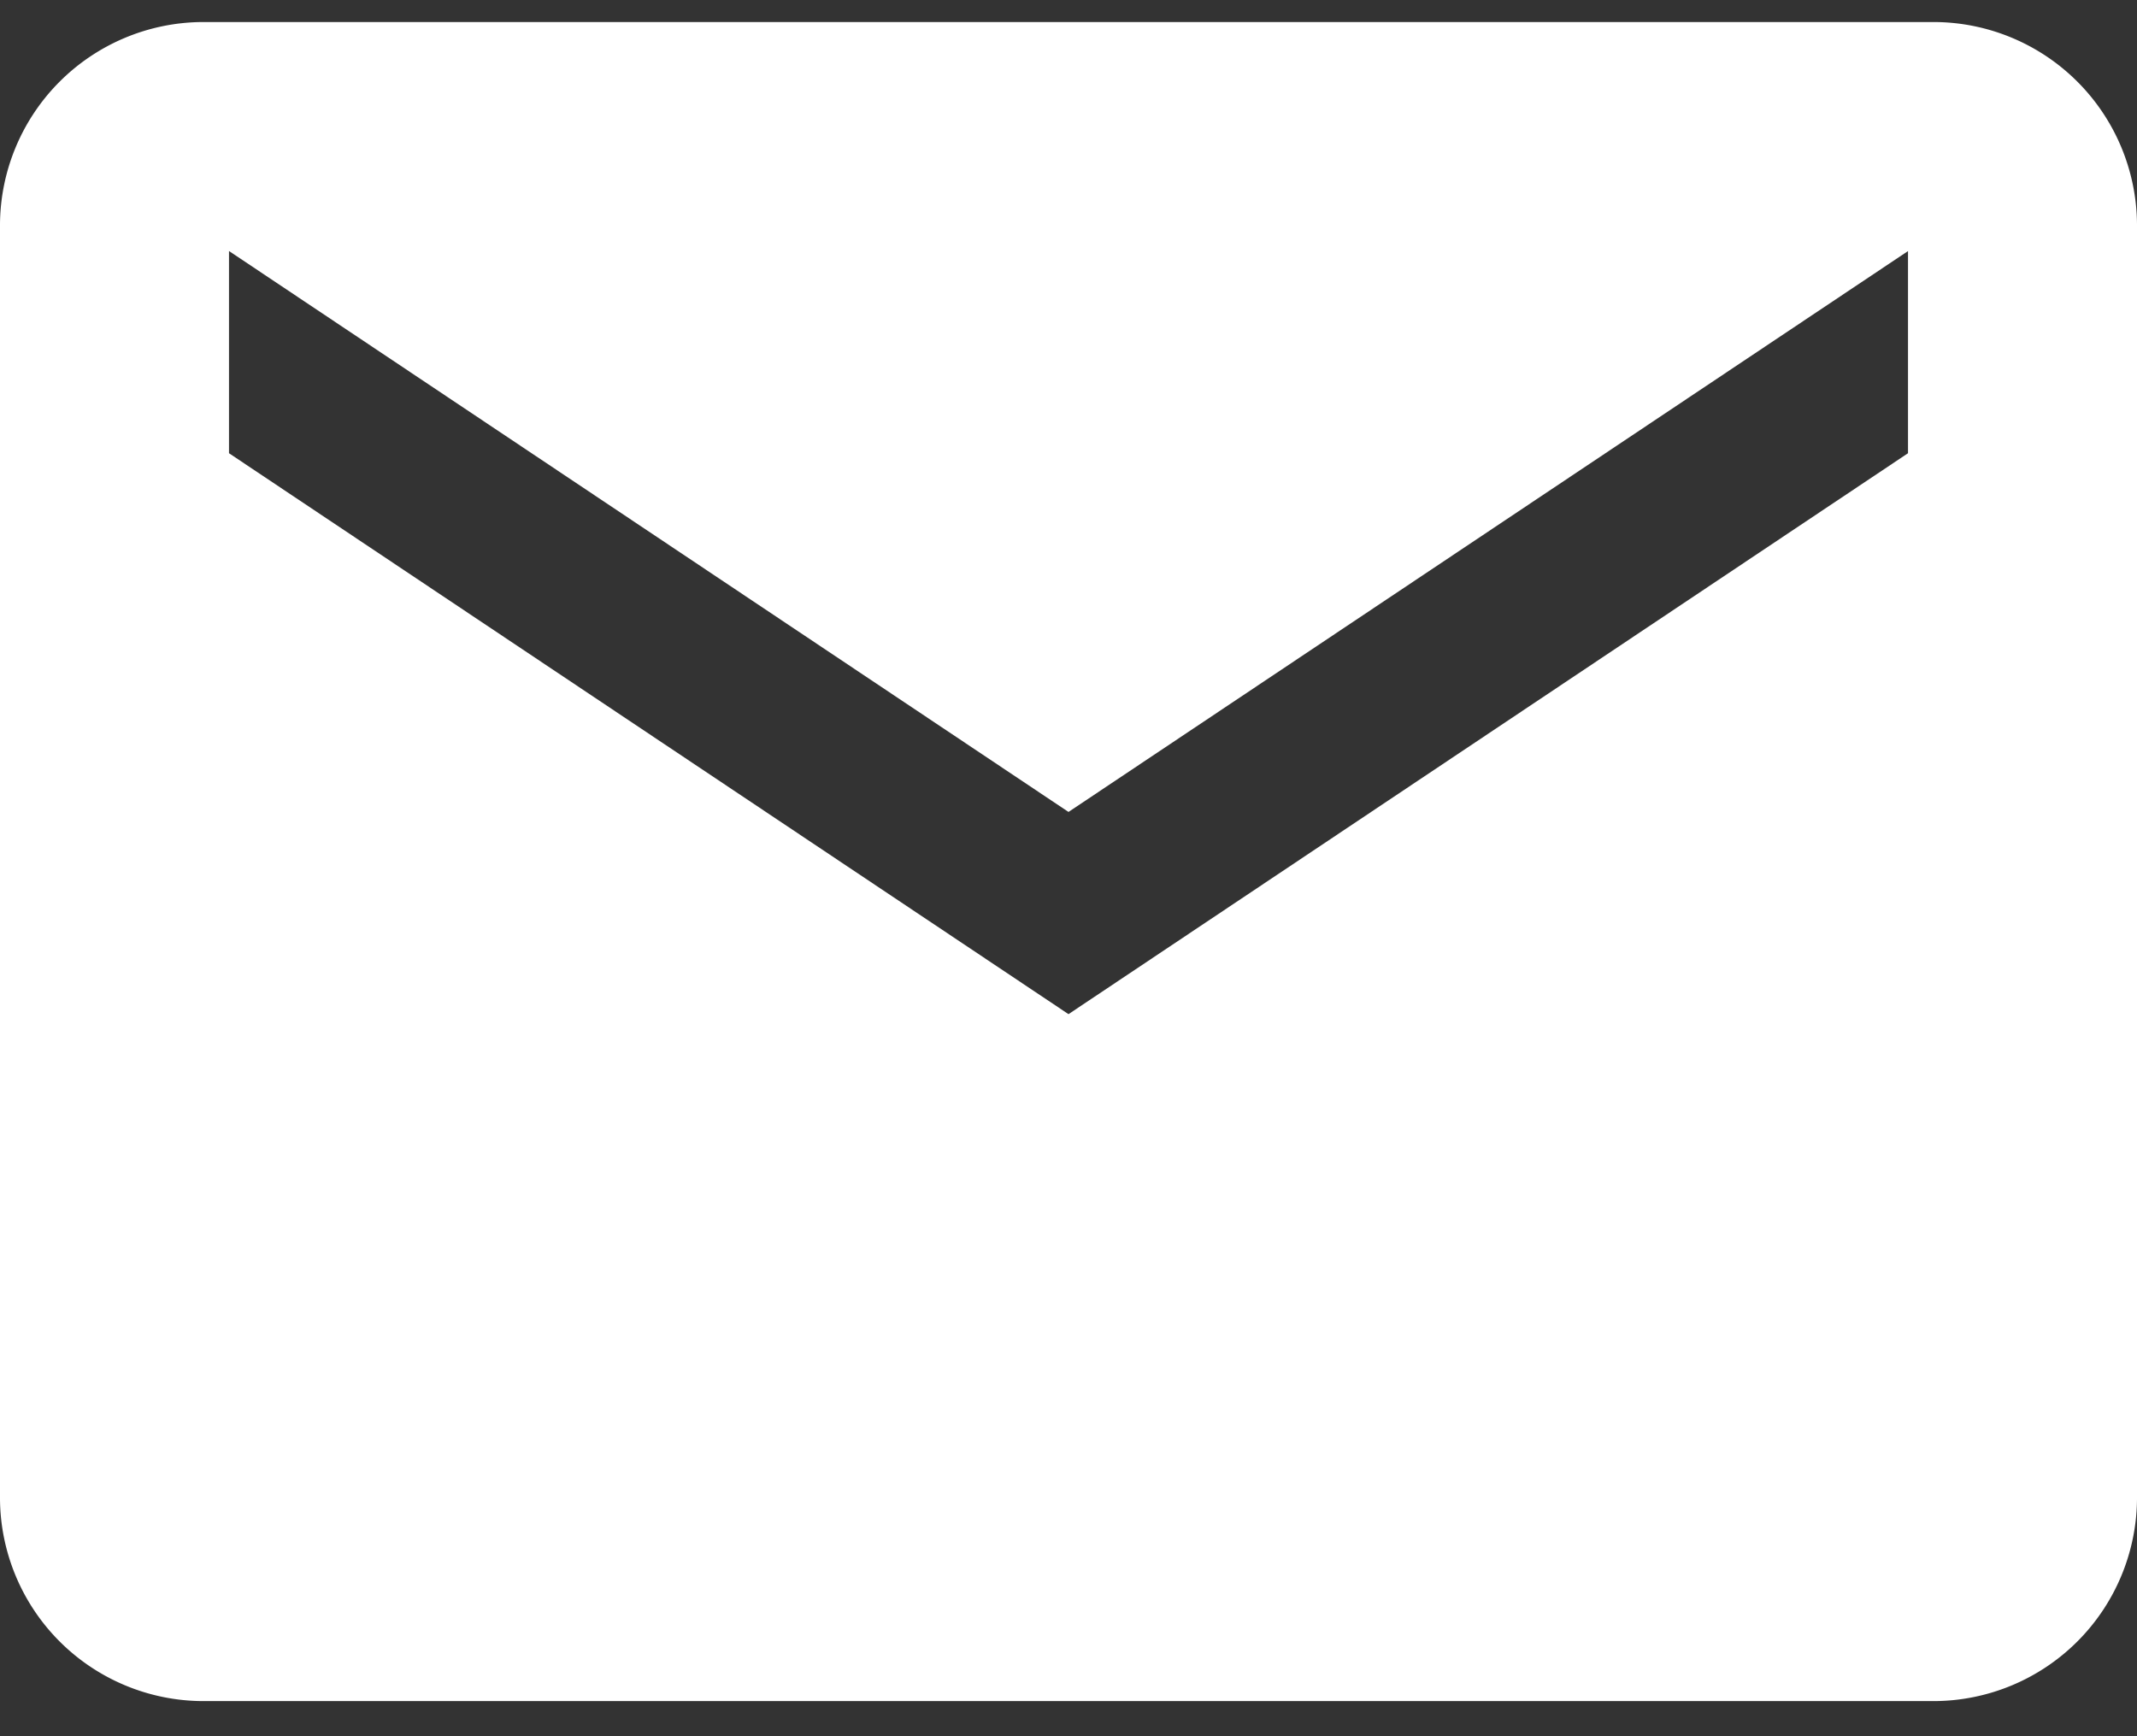 <svg width="32" height="26" fill="none" xmlns="http://www.w3.org/2000/svg"><rect width="100%" height="100%" fill="#333333" stroke="none"/><path d="M28.971.33A3.049 3.049 0 0132 3.36v19.085a3.049 3.049 0 01-3.029 3.029H3.03A3.049 3.049 0 010 22.444V3.36A3.049 3.049 0 013.029.33H28.97zm-.4 6.457V3.76L16 12.159l-12.571-8.4v3.028L16 15.187l12.571-8.4z" fill="#fff"/></svg>